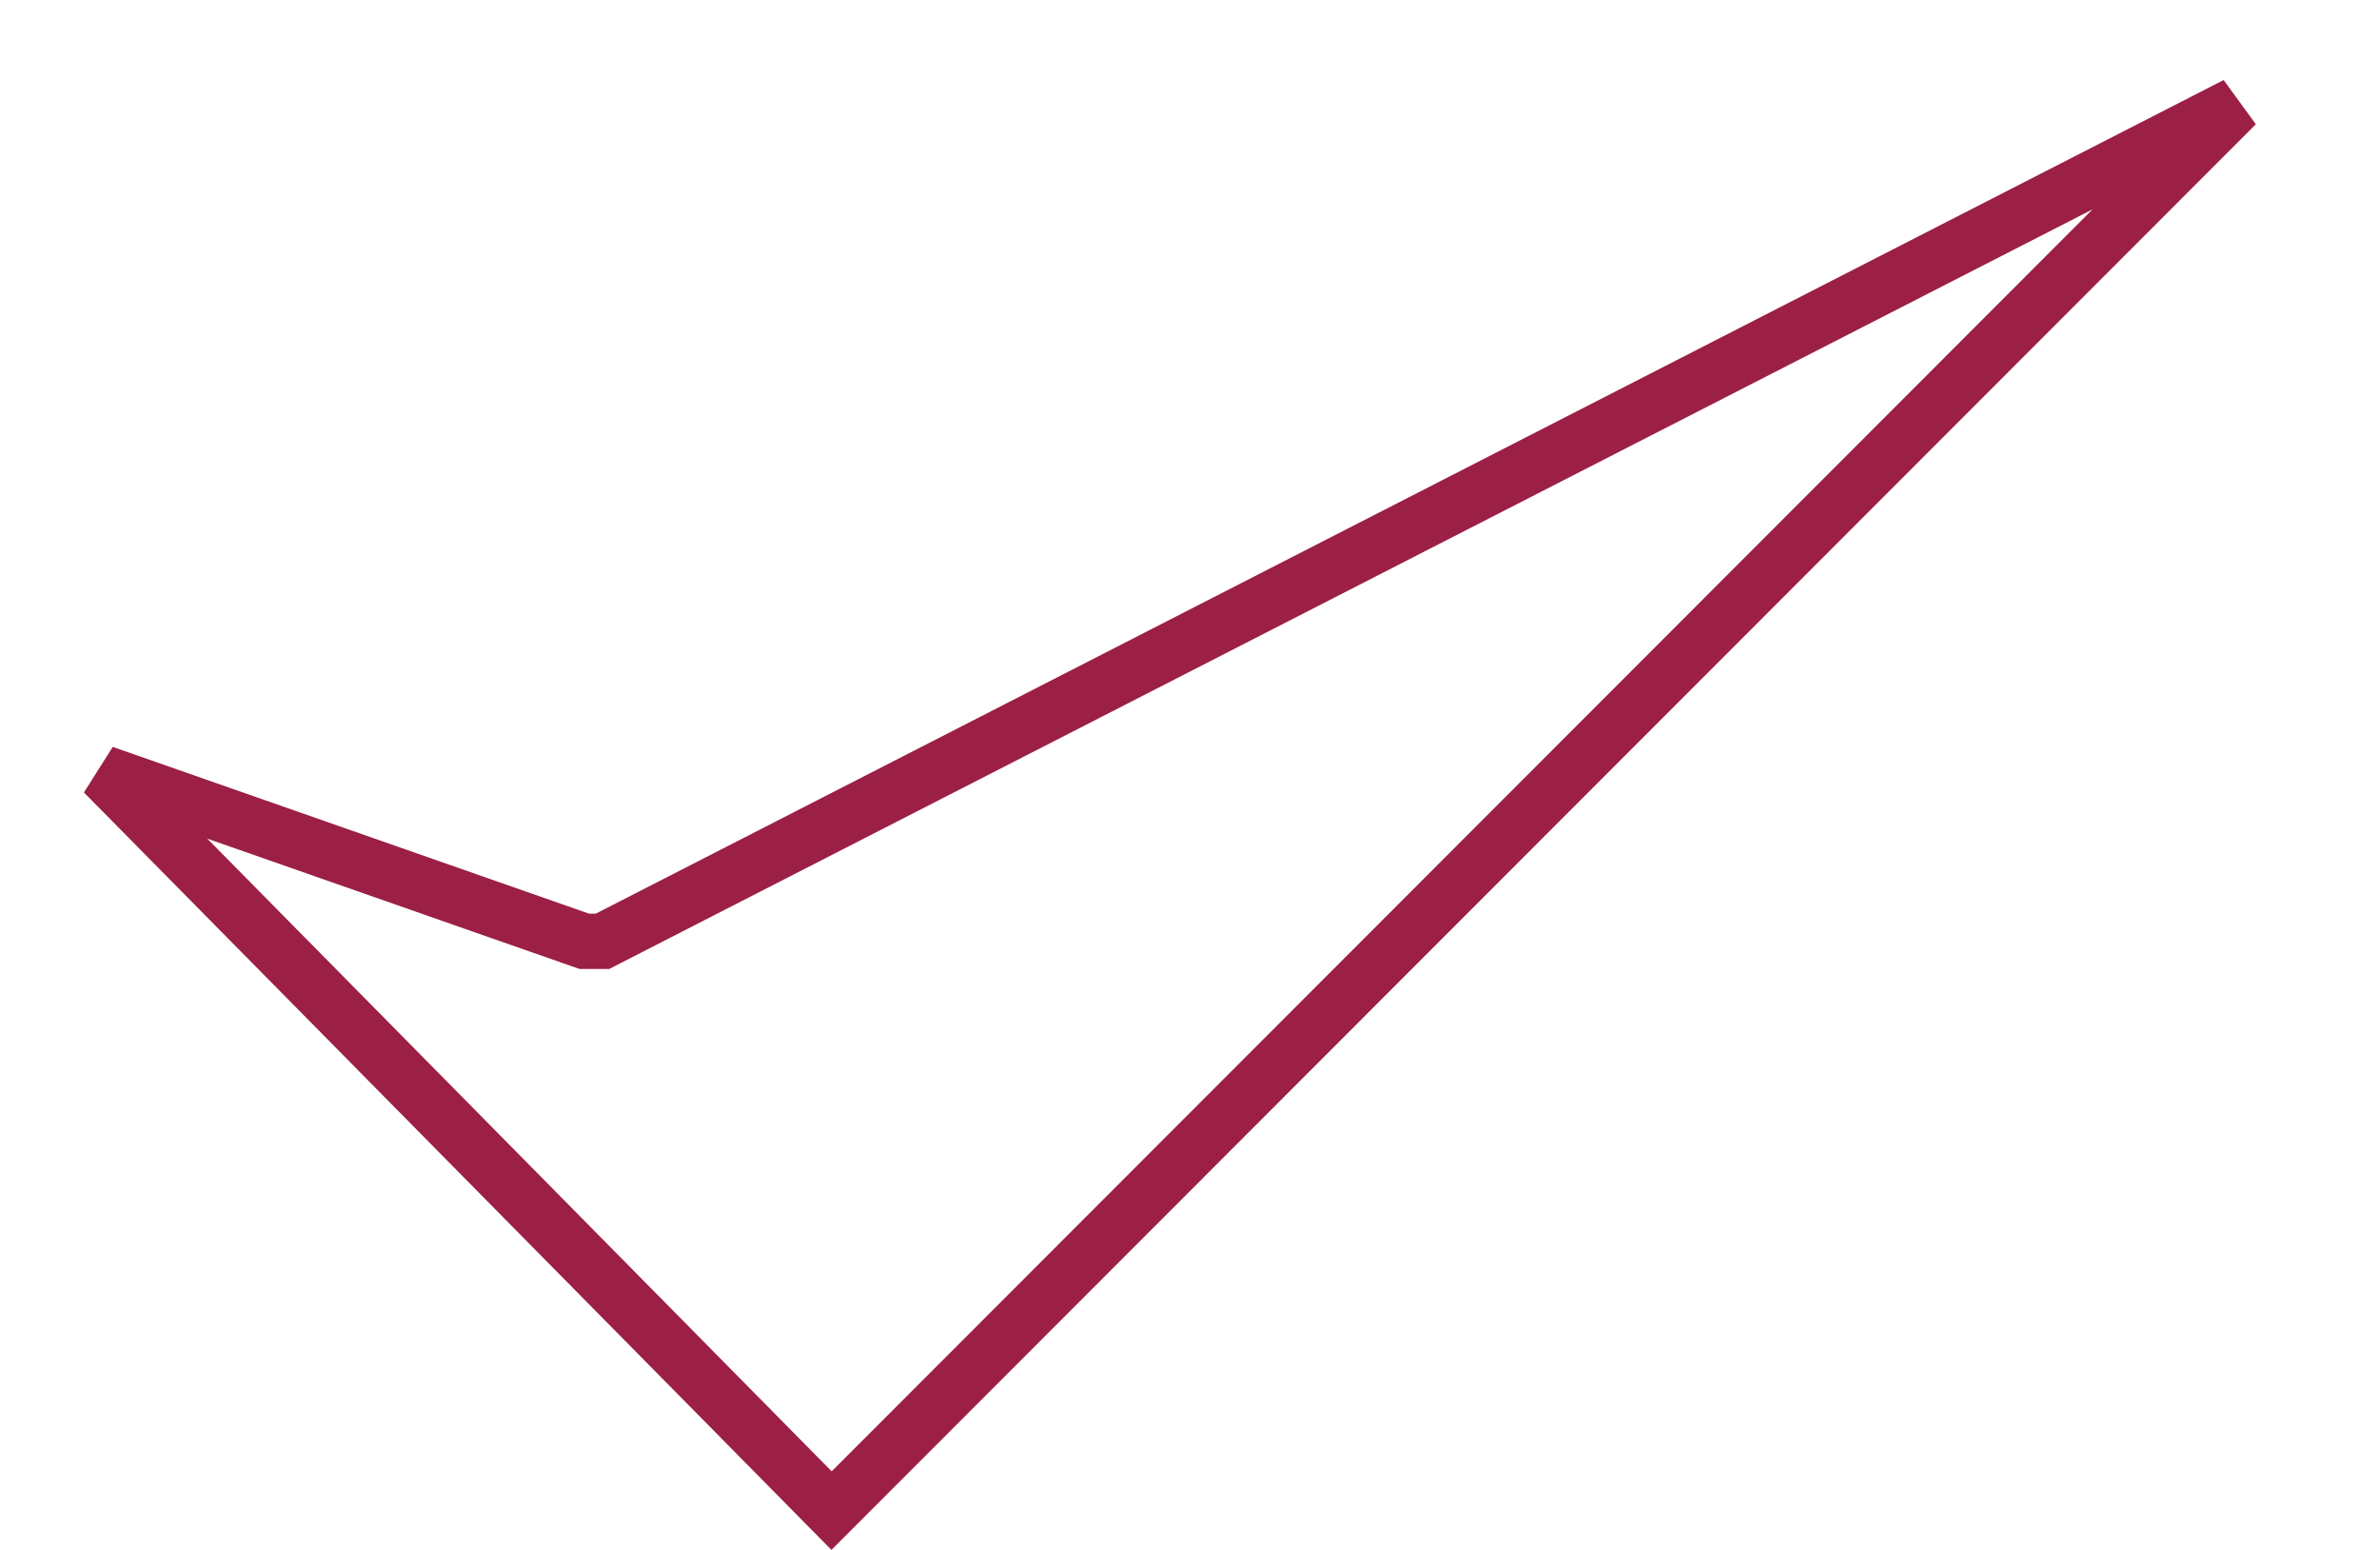 <svg width="43" height="28" viewBox="0 0 43 28" fill="none" xmlns="http://www.w3.org/2000/svg">
<path d="M10.766 17.005H10.886L10.993 16.95L40.403 1.891L15.024 27.29L1.872 13.965L10.475 16.977L10.556 17.005H10.64H10.766Z" stroke="#9C1F45"/>
</svg>
